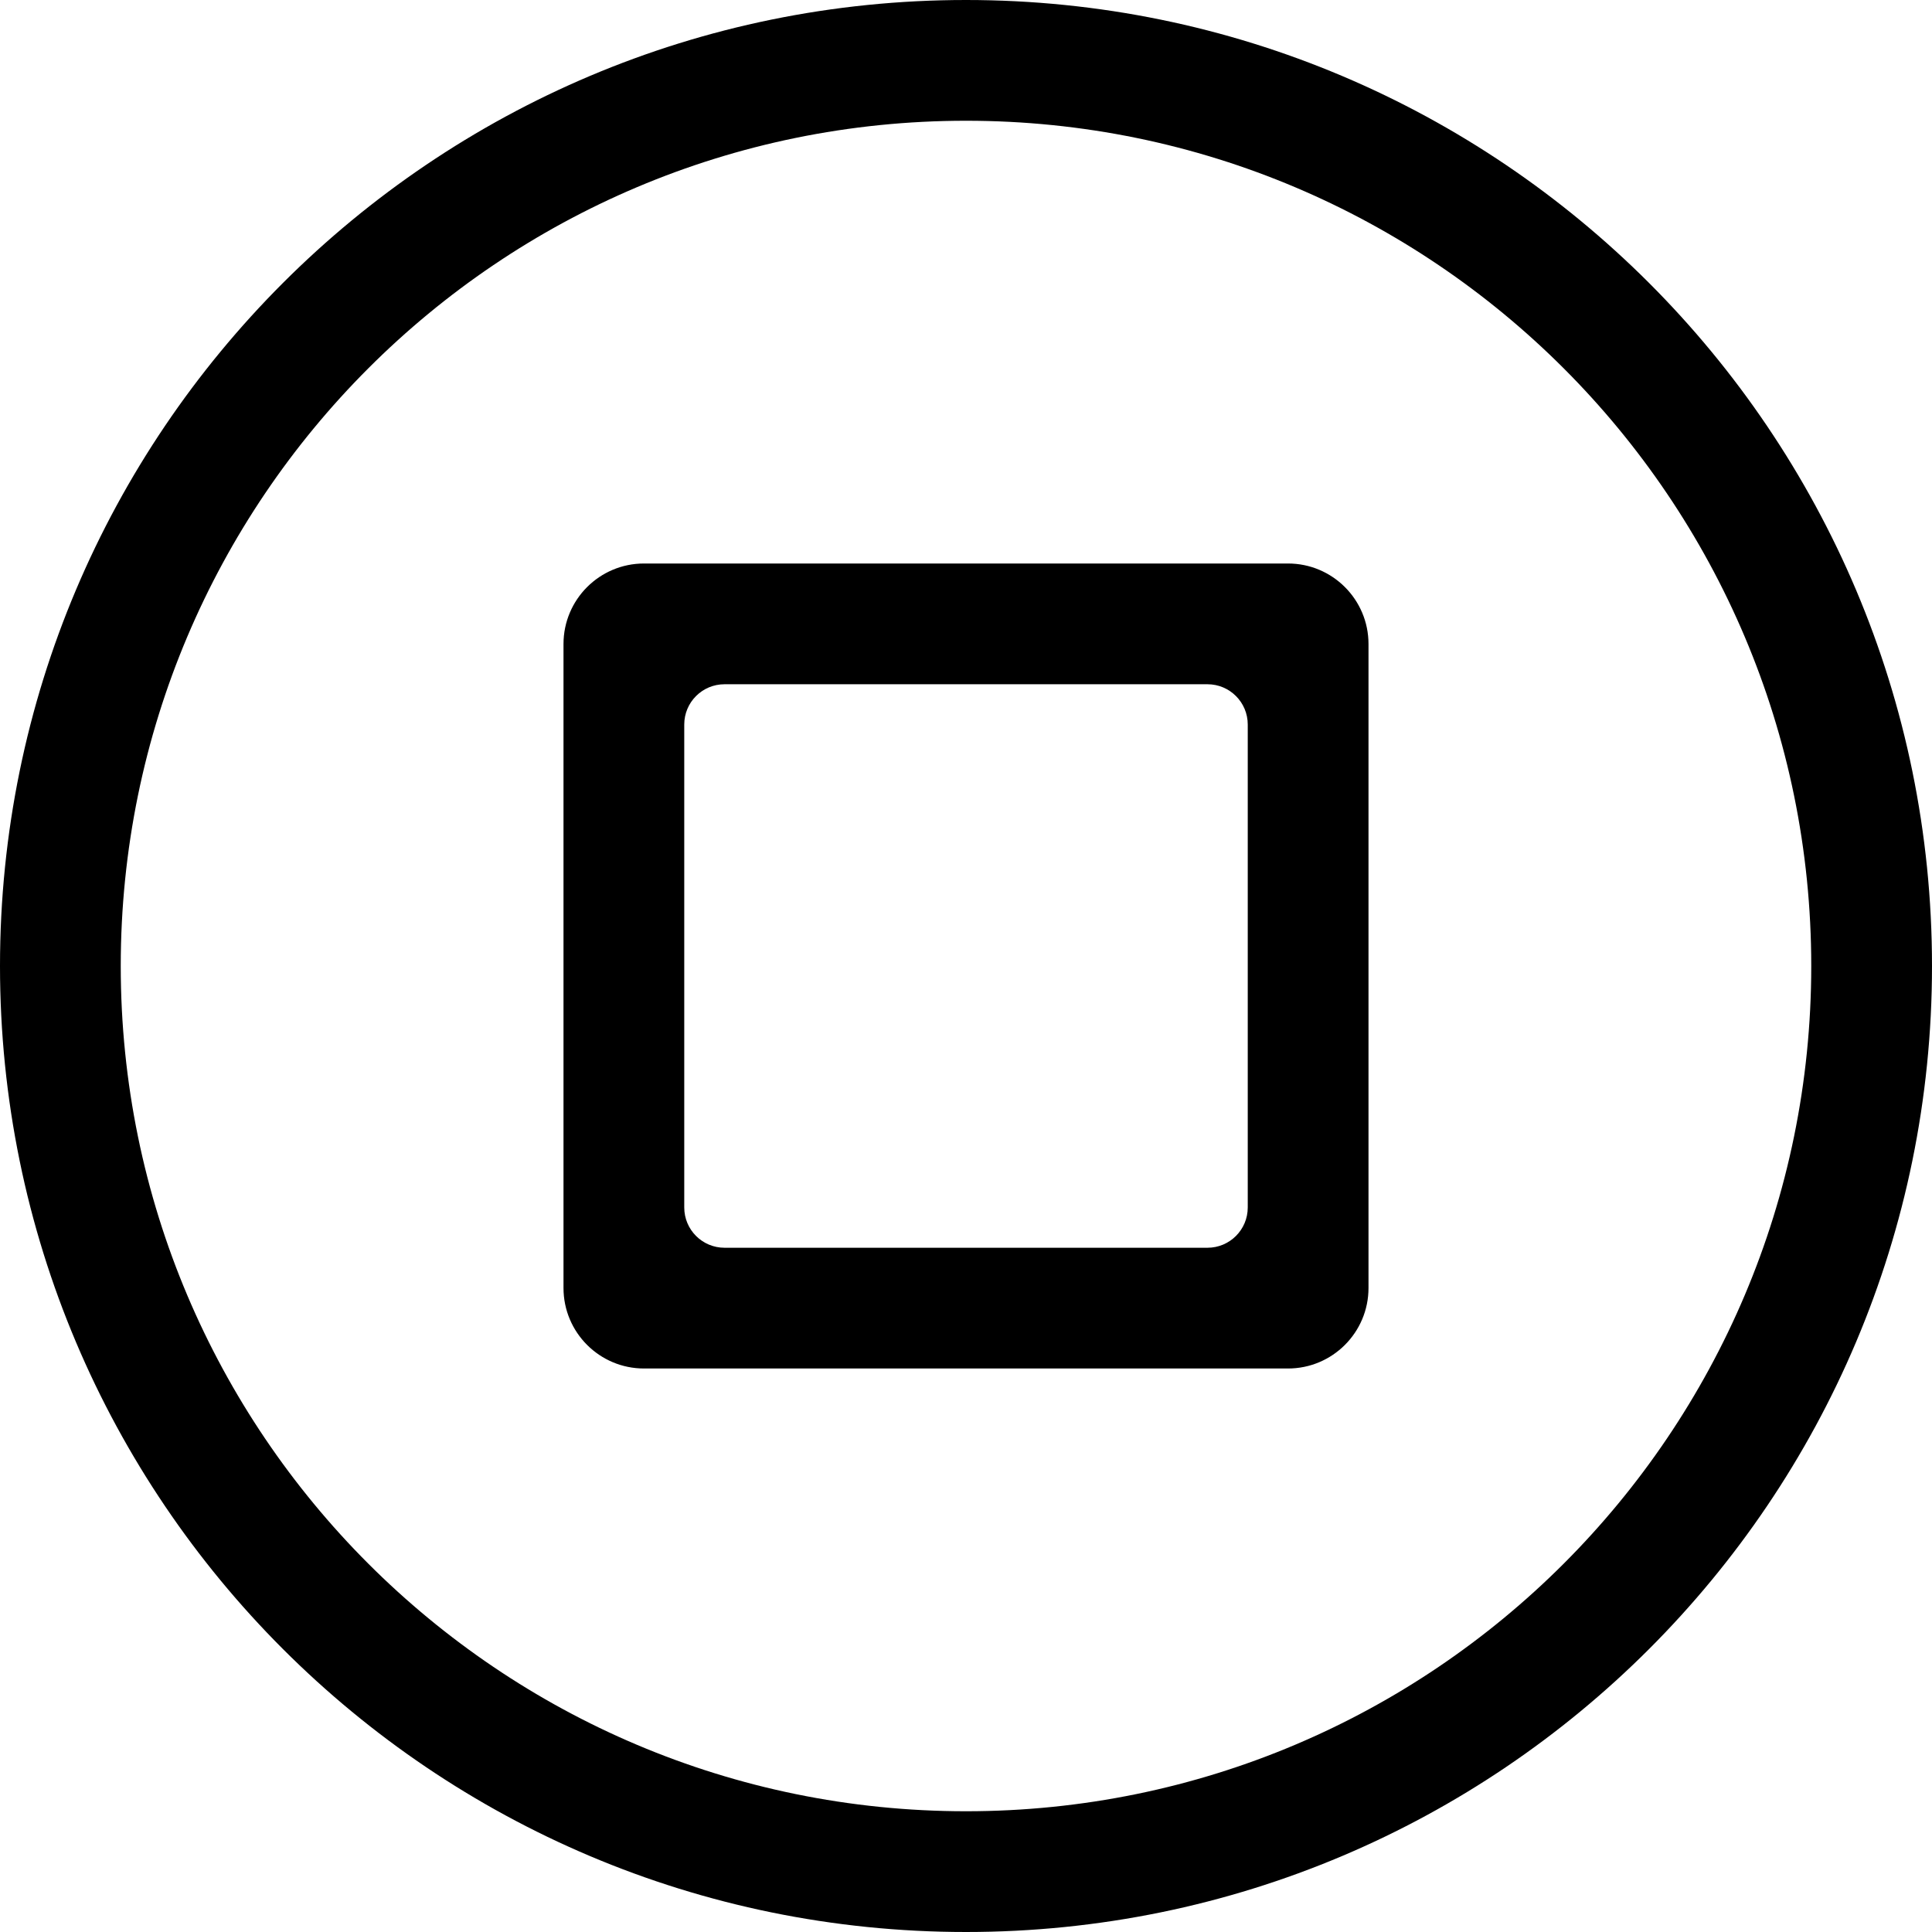 <svg xmlns="http://www.w3.org/2000/svg" viewBox="0 0 24 24"><path fill="currentColor" fill-rule="evenodd" d="M8 17C7.448 17 7 16.552 7 16V8C7 7.448 7.448 7 8 7H16C16.552 7 17 7.448 17 8V16C17 16.552 16.552 17 16 17H8zM8.5 9C8.5 8.724 8.724 8.5 9 8.5H15C15.276 8.5 15.5 8.724 15.5 9V15C15.5 15.276 15.276 15.5 15 15.5H9C8.724 15.5 8.5 15.276 8.5 15V9zM24 12C24 18.627 18.627 24 12 24 5.373 24 0 18.627 0 12 0 5.373 5.373 0 12 0 18.627 0 24 5.373 24 12zM22.5 12C22.5 17.799 17.799 22.5 12 22.5 6.201 22.5 1.5 17.799 1.5 12 1.5 6.201 6.201 1.5 12 1.5 17.799 1.5 22.5 6.201 22.5 12z" clip-rule="evenodd"/></svg>